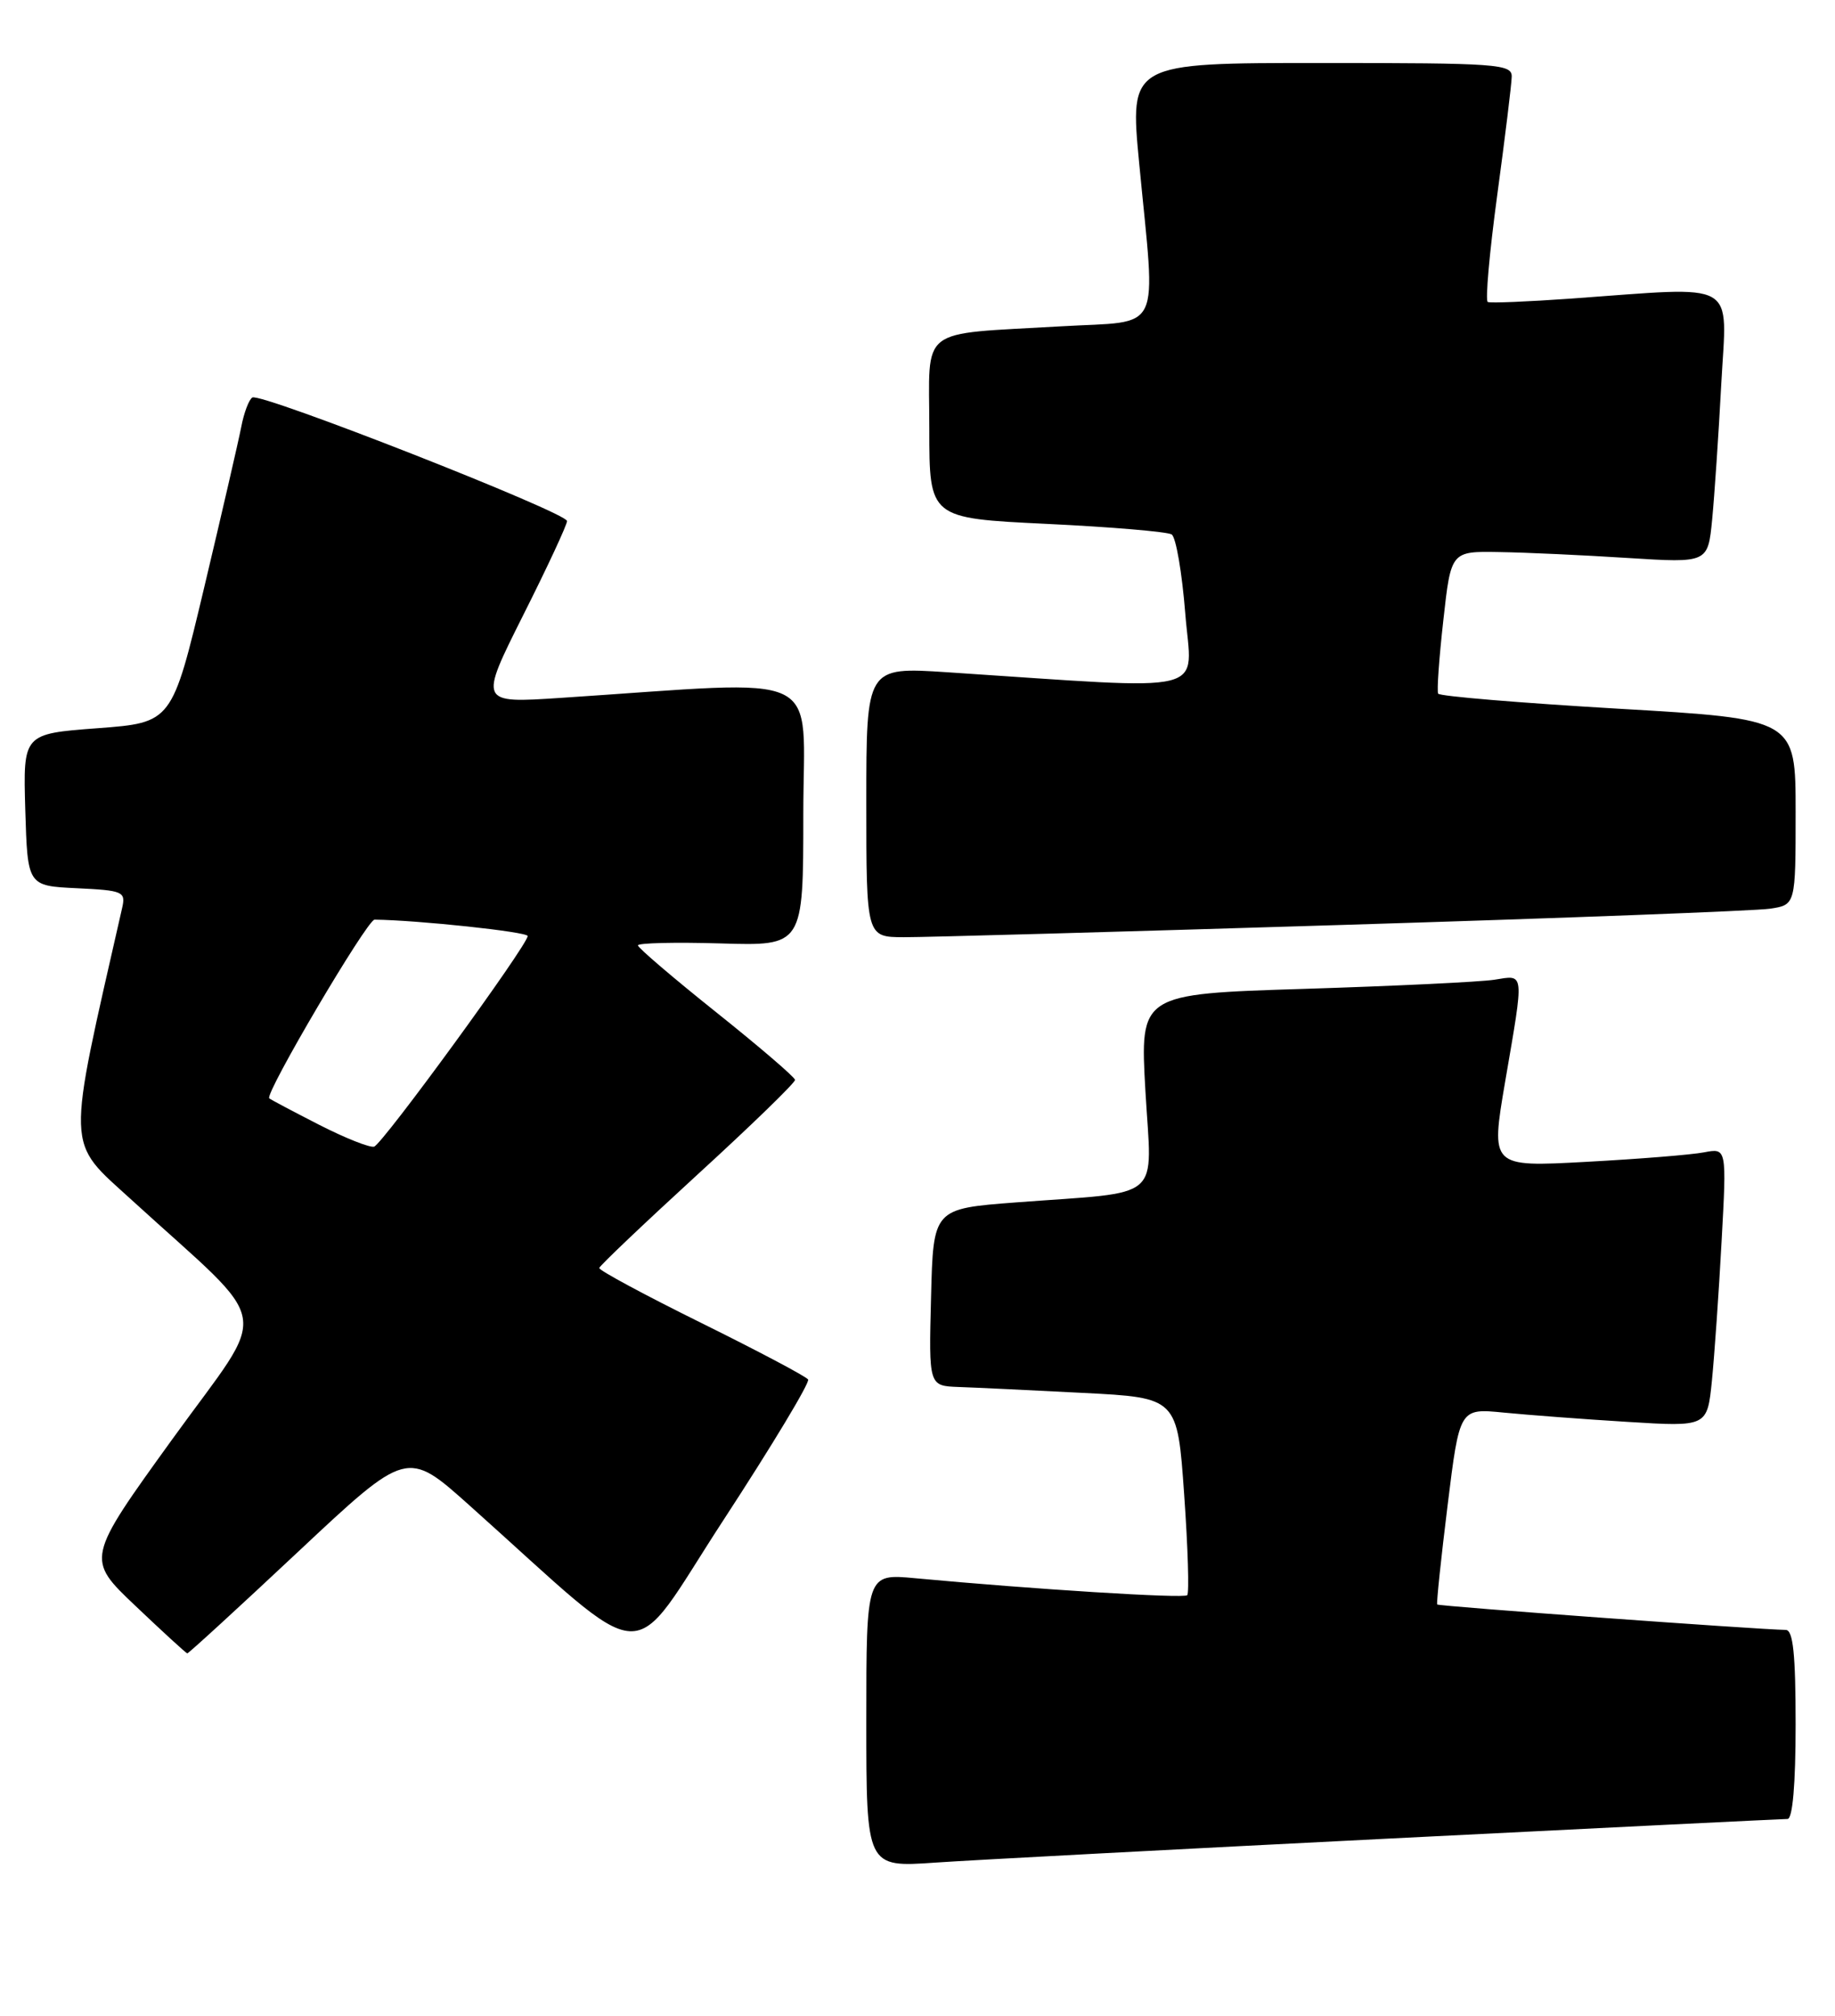 <?xml version="1.0" encoding="UTF-8" standalone="no"?>
<!DOCTYPE svg PUBLIC "-//W3C//DTD SVG 1.1//EN" "http://www.w3.org/Graphics/SVG/1.1/DTD/svg11.dtd" >
<svg xmlns="http://www.w3.org/2000/svg" xmlns:xlink="http://www.w3.org/1999/xlink" version="1.1" viewBox="0 0 233 256">
 <g >
 <path fill="currentColor"
d=" M 176.72 233.47 C 203.79 232.11 226.40 231.00 226.97 231.00 C 227.62 231.00 228.00 226.57 228.00 219.00 C 228.00 210.07 227.68 207.00 226.75 206.99 C 223.26 206.94 182.66 203.99 182.49 203.76 C 182.38 203.62 182.97 197.95 183.81 191.17 C 185.33 178.84 185.33 178.84 190.92 179.39 C 193.99 179.69 201.06 180.23 206.64 180.57 C 216.78 181.20 216.78 181.20 217.37 175.35 C 217.69 172.13 218.25 164.16 218.60 157.64 C 219.25 145.79 219.25 145.79 216.38 146.34 C 214.79 146.65 208.05 147.19 201.38 147.55 C 189.27 148.21 189.27 148.21 191.12 137.35 C 193.55 123.17 193.62 123.81 189.75 124.42 C 187.96 124.70 177.10 125.22 165.62 125.58 C 144.74 126.23 144.74 126.23 145.44 138.56 C 146.25 152.76 148.00 151.26 129.00 152.70 C 118.50 153.50 118.50 153.50 118.22 164.75 C 117.93 176.00 117.93 176.00 121.72 176.14 C 123.80 176.21 130.90 176.55 137.50 176.89 C 149.50 177.50 149.50 177.50 150.36 189.80 C 150.84 196.57 151.01 202.32 150.75 202.58 C 150.31 203.02 131.26 201.83 116.25 200.43 C 110.00 199.84 110.00 199.84 110.00 218.50 C 110.00 237.15 110.00 237.15 118.75 236.54 C 123.56 236.21 149.65 234.83 176.72 233.47 Z  M 37.88 197.04 C 51.69 184.09 51.69 184.09 59.59 191.16 C 83.24 212.30 79.43 212.08 91.92 192.95 C 98.04 183.57 102.85 175.58 102.61 175.19 C 102.37 174.81 96.29 171.59 89.09 168.03 C 81.89 164.47 76.04 161.32 76.09 161.03 C 76.14 160.74 81.77 155.39 88.59 149.14 C 95.42 142.89 100.98 137.49 100.95 137.14 C 100.92 136.79 96.42 132.93 90.95 128.56 C 85.48 124.19 81.00 120.36 81.00 120.06 C 81.00 119.75 85.72 119.64 91.50 119.81 C 102.00 120.13 102.00 120.13 102.00 103.41 C 102.00 84.74 105.43 86.38 71.16 88.63 C 60.83 89.31 60.83 89.31 66.41 78.17 C 69.49 72.05 72.00 66.65 72.00 66.17 C 72.00 65.10 33.10 49.82 32.04 50.48 C 31.61 50.74 30.97 52.43 30.63 54.23 C 30.28 56.03 28.16 65.21 25.92 74.64 C 21.84 91.77 21.84 91.77 12.39 92.48 C 2.93 93.19 2.93 93.19 3.21 102.85 C 3.50 112.50 3.50 112.50 9.76 112.80 C 15.63 113.08 15.98 113.23 15.51 115.30 C 8.37 146.70 8.31 144.71 16.72 152.39 C 34.96 169.05 34.35 165.50 21.91 182.73 C 10.91 197.97 10.91 197.97 17.21 203.95 C 20.67 207.24 23.63 209.95 23.78 209.97 C 23.94 209.98 30.28 204.17 37.88 197.04 Z  M 170.50 117.46 C 198.55 116.60 222.96 115.67 224.75 115.40 C 228.00 114.91 228.00 114.91 228.00 103.11 C 228.00 91.31 228.00 91.31 205.46 90.00 C 193.06 89.27 182.78 88.42 182.61 88.09 C 182.43 87.77 182.73 83.56 183.27 78.75 C 184.24 70.00 184.24 70.00 190.37 70.11 C 193.74 70.16 201.08 70.50 206.68 70.86 C 216.86 71.50 216.86 71.50 217.40 66.00 C 217.69 62.98 218.22 55.21 218.56 48.75 C 219.28 35.39 221.01 36.38 199.50 37.92 C 194.00 38.31 189.23 38.51 188.91 38.35 C 188.58 38.20 189.12 32.10 190.11 24.79 C 191.10 17.48 191.93 10.71 191.95 9.75 C 192.00 8.13 190.19 8.00 167.71 8.00 C 143.43 8.00 143.43 8.00 144.65 20.75 C 146.76 42.82 147.79 40.68 134.75 41.44 C 116.36 42.52 118.00 41.25 118.00 54.48 C 118.00 65.81 118.00 65.81 132.89 66.53 C 141.08 66.92 148.23 67.53 148.77 67.87 C 149.32 68.22 150.09 72.73 150.50 77.91 C 151.32 88.41 154.50 87.62 120.25 85.37 C 110.00 84.70 110.00 84.70 110.00 101.85 C 110.00 119.00 110.00 119.00 114.75 119.02 C 117.36 119.03 142.45 118.33 170.50 117.46 Z  M 40.50 142.83 C 37.20 141.14 34.36 139.64 34.19 139.48 C 33.57 138.94 46.63 116.78 47.56 116.79 C 53.00 116.85 67.00 118.34 67.00 118.87 C 67.00 120.02 48.56 145.32 47.50 145.62 C 46.95 145.77 43.80 144.52 40.50 142.83 Z "/>
</g>
</svg>